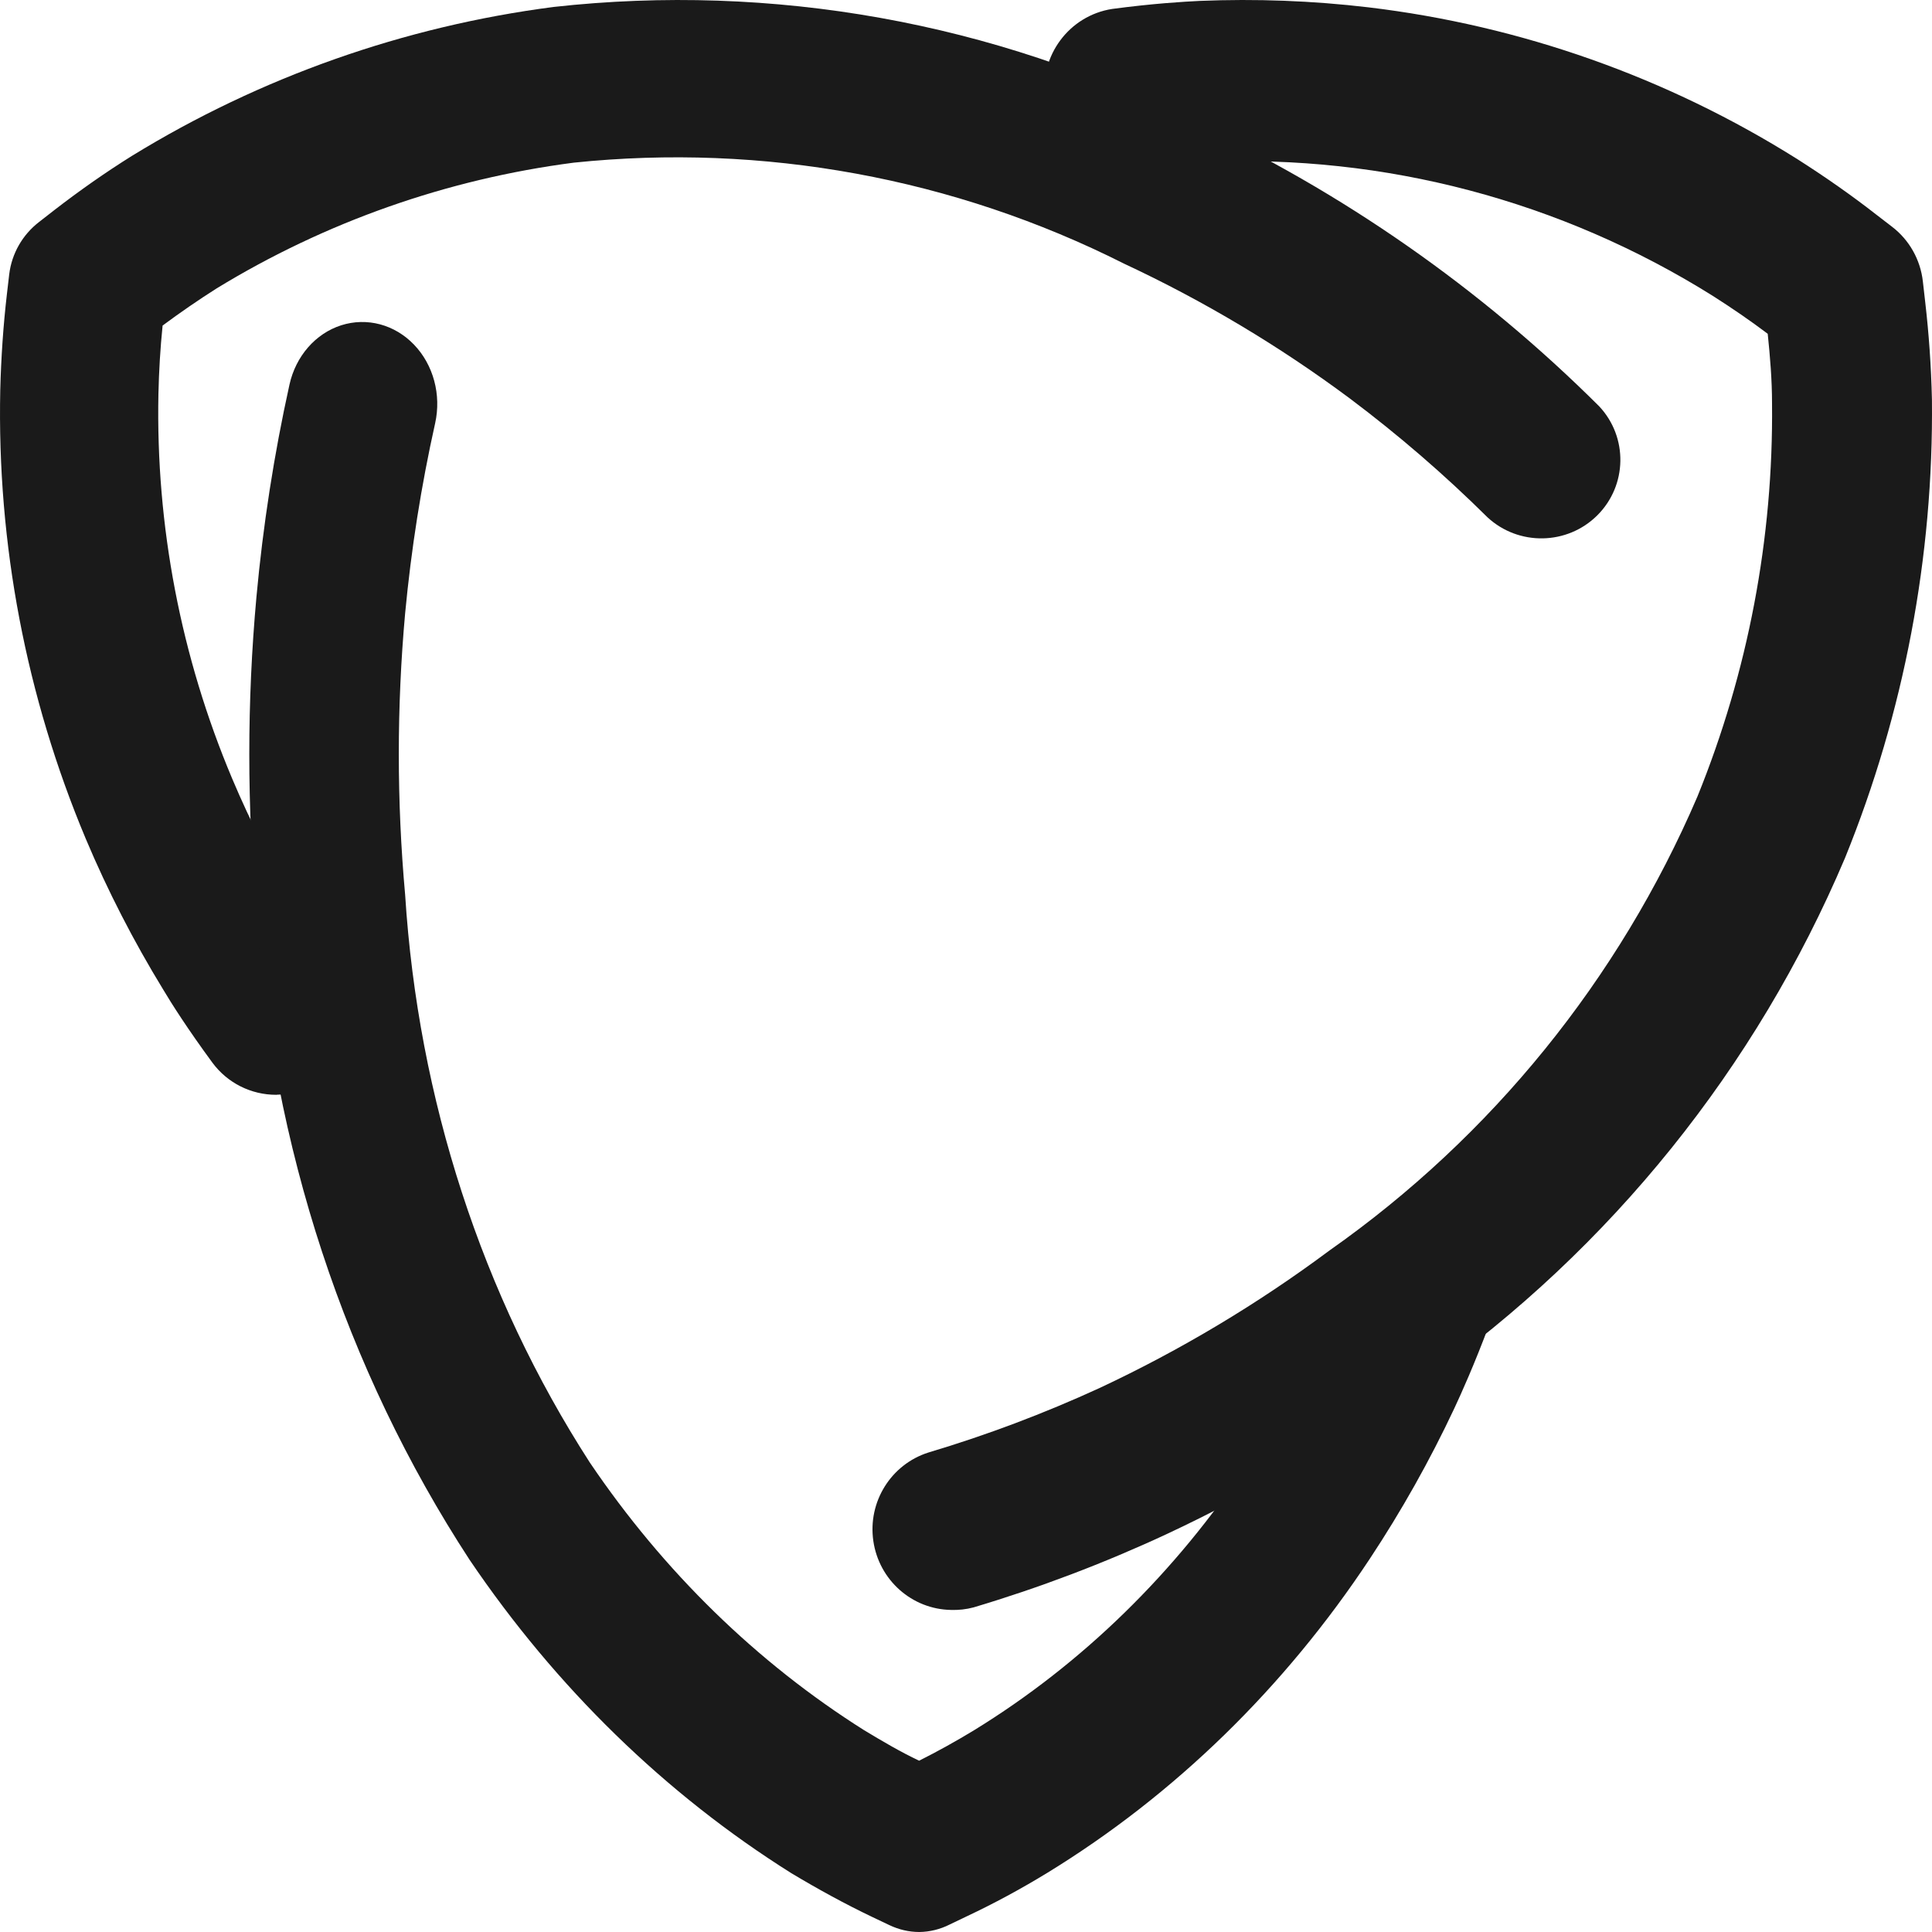 <?xml version="1.0" encoding="UTF-8"?>
<svg width="30px" height="30px" viewBox="0 0 30 30" version="1.1" xmlns="http://www.w3.org/2000/svg" xmlns:xlink="http://www.w3.org/1999/xlink">
    <title>link-archethic-website</title>
    <g id="Page-1" stroke="none" stroke-width="1" fill="none" fill-rule="evenodd">
        <g id="link-archethic-website" fill="#1A1A1A" fill-rule="nonzero">
            <g id="Group">
                <g id="ec85795a-ace1-4f42-849e-c7fb2831251c">
                    <path d="M4.291,17 C3.899,17.001 3.531,16.816 3.299,16.502 C2.918,15.984 2.661,15.58 2.533,15.364 C2.075,14.615 1.673,13.834 1.332,13.025 C0.406,10.819 -0.047,8.445 0.004,6.055 C0.017,5.552 0.051,5.052 0.107,4.569 L0.143,4.26 C0.182,3.938 0.349,3.645 0.608,3.446 L0.848,3.259 C1.231,2.963 1.633,2.68 2.051,2.419 C4.043,1.197 6.274,0.409 8.596,0.108 C11.995,-0.269 15.43,0.347 18.483,1.879 C20.843,2.976 22.992,4.476 24.832,6.309 C25.282,6.789 25.269,7.538 24.802,8.003 C24.335,8.467 23.581,8.48 23.098,8.033 C22.429,7.37 21.715,6.754 20.961,6.188 C19.866,5.373 18.692,4.672 17.454,4.094 C14.817,2.764 11.849,2.22 8.908,2.526 C6.943,2.781 5.054,3.446 3.366,4.477 C3.077,4.66 2.795,4.855 2.525,5.055 C2.489,5.403 2.468,5.761 2.46,6.118 C2.418,8.167 2.809,10.201 3.605,12.09 C3.898,12.785 4.243,13.458 4.638,14.102 C4.746,14.278 4.965,14.619 5.292,15.058 C5.564,15.428 5.605,15.918 5.398,16.327 C5.191,16.736 4.771,16.995 4.31,16.998 L4.291,17 Z" id="Path"></path>
                </g>
                <g id="b64788e9-89bc-48ba-a95c-3e8700063627" transform="translate(3.871, 5)">
                    <path d="M10.404,25 C10.244,25 10.086,24.963 9.939,24.893 L9.672,24.766 C9.253,24.566 8.831,24.335 8.419,24.088 C6.463,22.86 4.762,21.203 3.421,19.221 C1.491,16.264 0.345,12.781 0.111,9.158 C-0.037,7.532 -0.037,5.895 0.111,4.269 C0.213,3.158 0.384,2.057 0.624,0.972 C0.722,0.53 1.028,0.179 1.427,0.051 C1.826,-0.076 2.257,0.038 2.558,0.352 C2.859,0.665 2.984,1.13 2.886,1.572 C2.669,2.543 2.514,3.529 2.42,4.523 C2.289,5.976 2.289,7.44 2.42,8.894 C2.621,12.063 3.612,15.112 5.287,17.709 C6.43,19.4 7.88,20.815 9.546,21.866 C9.827,22.035 10.114,22.205 10.401,22.34 C10.688,22.196 10.975,22.037 11.256,21.866 C12.934,20.835 14.386,19.417 15.512,17.71 C15.932,17.074 16.308,16.403 16.637,15.705 C16.727,15.512 16.897,15.134 17.102,14.605 C17.251,14.171 17.603,13.86 18.023,13.793 C18.442,13.725 18.862,13.913 19.118,14.282 C19.374,14.651 19.427,15.143 19.255,15.566 C19.021,16.192 18.819,16.639 18.712,16.868 C18.33,17.681 17.891,18.461 17.401,19.202 C16.077,21.205 14.369,22.869 12.397,24.078 C11.985,24.33 11.561,24.559 11.142,24.756 L10.877,24.883 C10.729,24.958 10.568,24.998 10.404,25 L10.404,25 Z" id="Path"></path>
                </g>
                <g id="a497285f-a5f3-4168-b328-0c51a0ce8c45" transform="translate(13.548, 0)">
                    <path d="M1.22,24.999 C0.612,24.989 0.101,24.535 0.013,23.928 C-0.075,23.321 0.287,22.74 0.867,22.555 C1.775,22.284 2.663,21.949 3.524,21.554 C4.784,20.964 5.981,20.248 7.098,19.416 C9.614,17.647 11.591,15.207 12.809,12.37 C13.596,10.433 13.99,8.356 13.968,6.263 C13.968,5.901 13.938,5.539 13.901,5.183 C13.627,4.976 13.34,4.78 13.046,4.593 C10.692,3.119 7.951,2.395 5.183,2.515 C4.981,2.525 4.58,2.549 4.042,2.62 C3.372,2.693 2.766,2.212 2.679,1.538 C2.592,0.864 3.054,0.243 3.721,0.139 C4.358,0.054 4.835,0.026 5.08,0.014 C5.955,-0.022 6.832,0.011 7.702,0.114 C10.069,0.397 12.345,1.202 14.366,2.474 C14.792,2.746 15.204,3.033 15.59,3.335 L15.833,3.522 C16.1,3.727 16.272,4.033 16.31,4.369 L16.346,4.685 C16.404,5.185 16.439,5.686 16.451,6.205 C16.477,8.644 16.018,11.065 15.101,13.323 C13.72,16.581 11.463,19.386 8.584,21.42 C7.327,22.357 5.979,23.162 4.56,23.825 C3.592,24.275 2.593,24.654 1.571,24.959 C1.456,24.99 1.338,25.003 1.22,24.999 L1.22,24.999 Z" id="Path"></path>
                </g>
            </g>
        </g>
    </g>
</svg>